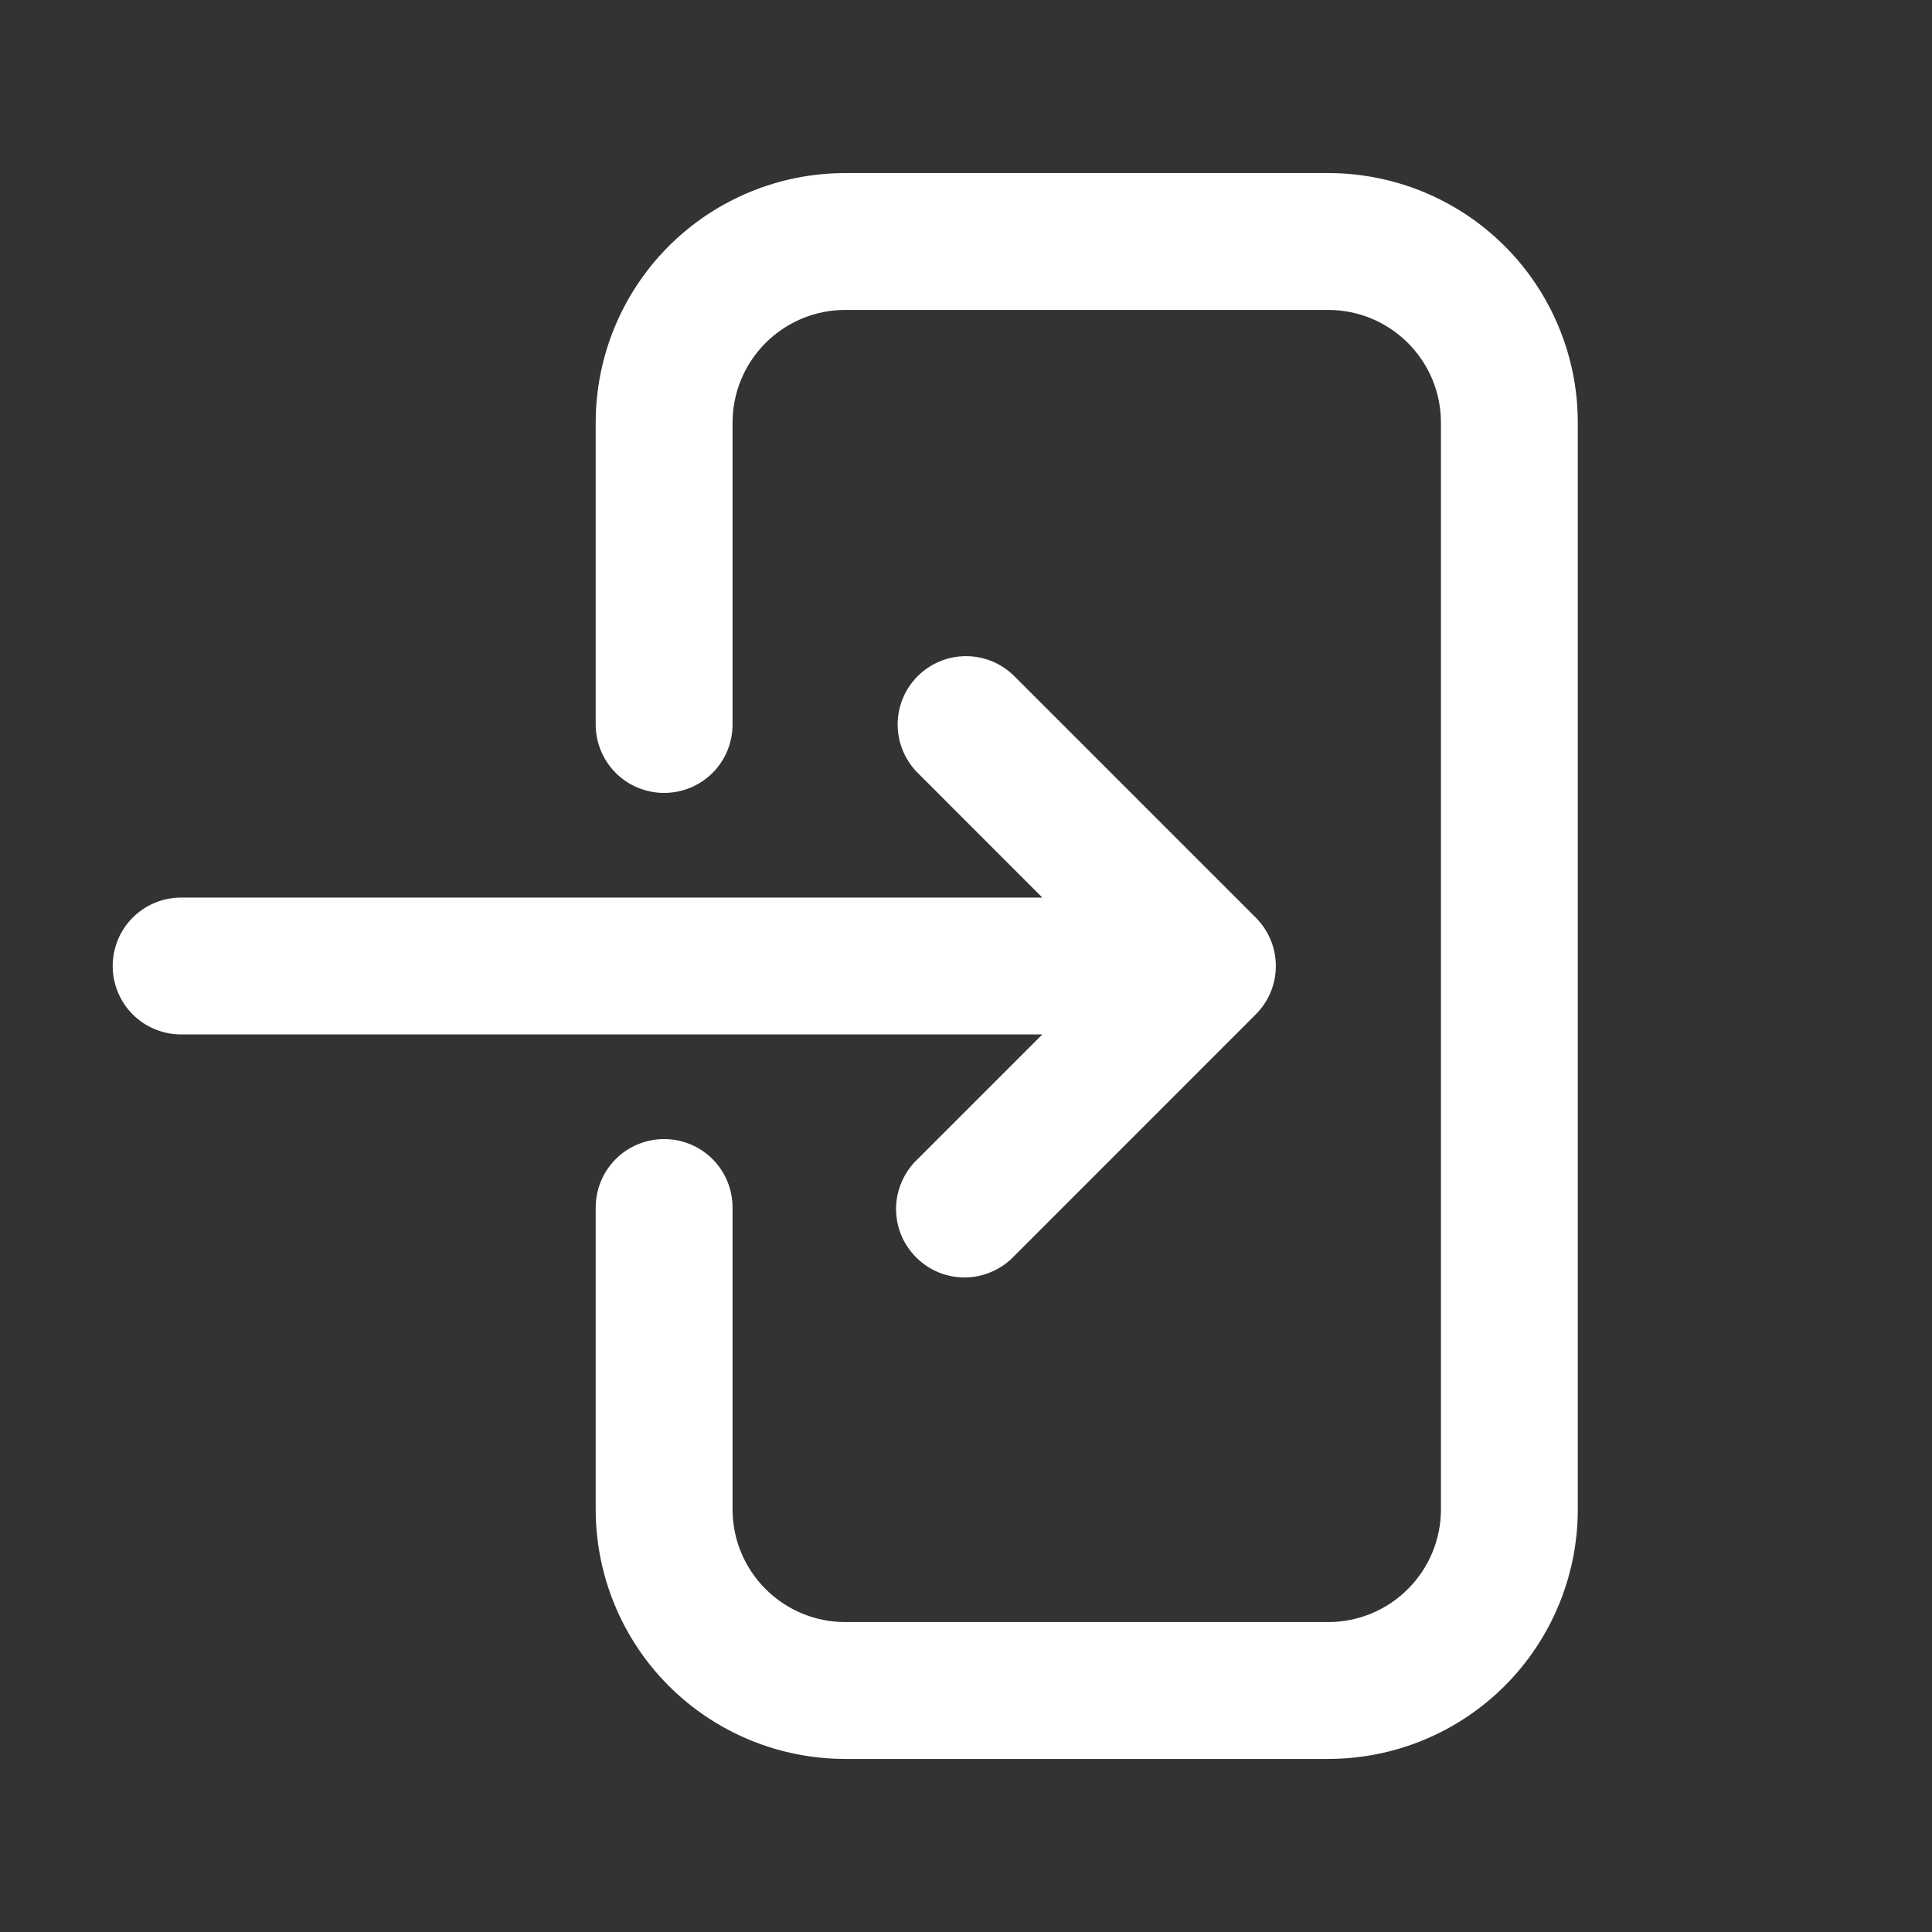 <svg width="24" height="24" viewBox="0 0 24 24" fill="none" xmlns="http://www.w3.org/2000/svg">
<rect x="0" y="0" width="24" height="24" fill="#333333" stroke="none"/>
<path d="M11.435 8.435L11.435 8.435C11.285 8.585 11.201 8.788 11.201 9C11.201 9.212 11.285 9.415 11.435 9.565L11.435 9.565L13.069 11.2H2.25C2.038 11.2 1.834 11.284 1.684 11.434C1.534 11.584 1.45 11.788 1.45 12C1.45 12.212 1.534 12.416 1.684 12.566C1.834 12.716 2.038 12.8 2.25 12.8H13.069L11.435 14.434C11.357 14.507 11.294 14.595 11.251 14.693C11.207 14.791 11.183 14.897 11.181 15.005C11.18 15.112 11.199 15.219 11.239 15.318C11.28 15.418 11.34 15.508 11.416 15.584C11.492 15.66 11.582 15.72 11.682 15.761C11.781 15.801 11.888 15.82 11.995 15.819C12.103 15.817 12.209 15.793 12.307 15.749C12.405 15.706 12.493 15.643 12.566 15.565L15.565 12.565L15.565 12.565C15.715 12.415 15.799 12.212 15.799 12C15.799 11.788 15.715 11.585 15.565 11.435L15.565 11.435L12.565 8.435L12.565 8.435C12.415 8.285 12.212 8.201 12 8.201C11.788 8.201 11.585 8.285 11.435 8.435ZM16.5 3.8C16.885 3.8 17.253 3.953 17.525 4.225C17.797 4.497 17.95 4.865 17.95 5.25V18.75C17.95 19.135 17.797 19.503 17.525 19.775C17.253 20.047 16.885 20.2 16.5 20.2H10.5C10.115 20.2 9.747 20.047 9.475 19.775C9.203 19.503 9.05 19.135 9.05 18.75V15C9.05 14.788 8.966 14.584 8.816 14.434C8.666 14.284 8.462 14.2 8.25 14.2C8.038 14.2 7.834 14.284 7.684 14.434C7.534 14.584 7.45 14.788 7.45 15V18.75C7.45 19.559 7.771 20.335 8.343 20.907C8.915 21.479 9.691 21.8 10.5 21.8H16.5C17.309 21.8 18.085 21.479 18.657 20.907C19.229 20.335 19.55 19.559 19.55 18.75V5.25C19.55 4.441 19.229 3.665 18.657 3.093C18.085 2.521 17.309 2.2 16.5 2.2H10.5C9.691 2.2 8.915 2.521 8.343 3.093C7.771 3.665 7.45 4.441 7.45 5.25V9C7.45 9.212 7.534 9.416 7.684 9.566C7.834 9.716 8.038 9.8 8.25 9.8C8.462 9.8 8.666 9.716 8.816 9.566C8.966 9.416 9.05 9.212 9.05 9V5.25C9.05 4.865 9.203 4.497 9.475 4.225C9.747 3.953 10.115 3.8 10.5 3.8H16.5Z" fill="white" stroke="white" stroke-width="0.1"/>
</svg>
